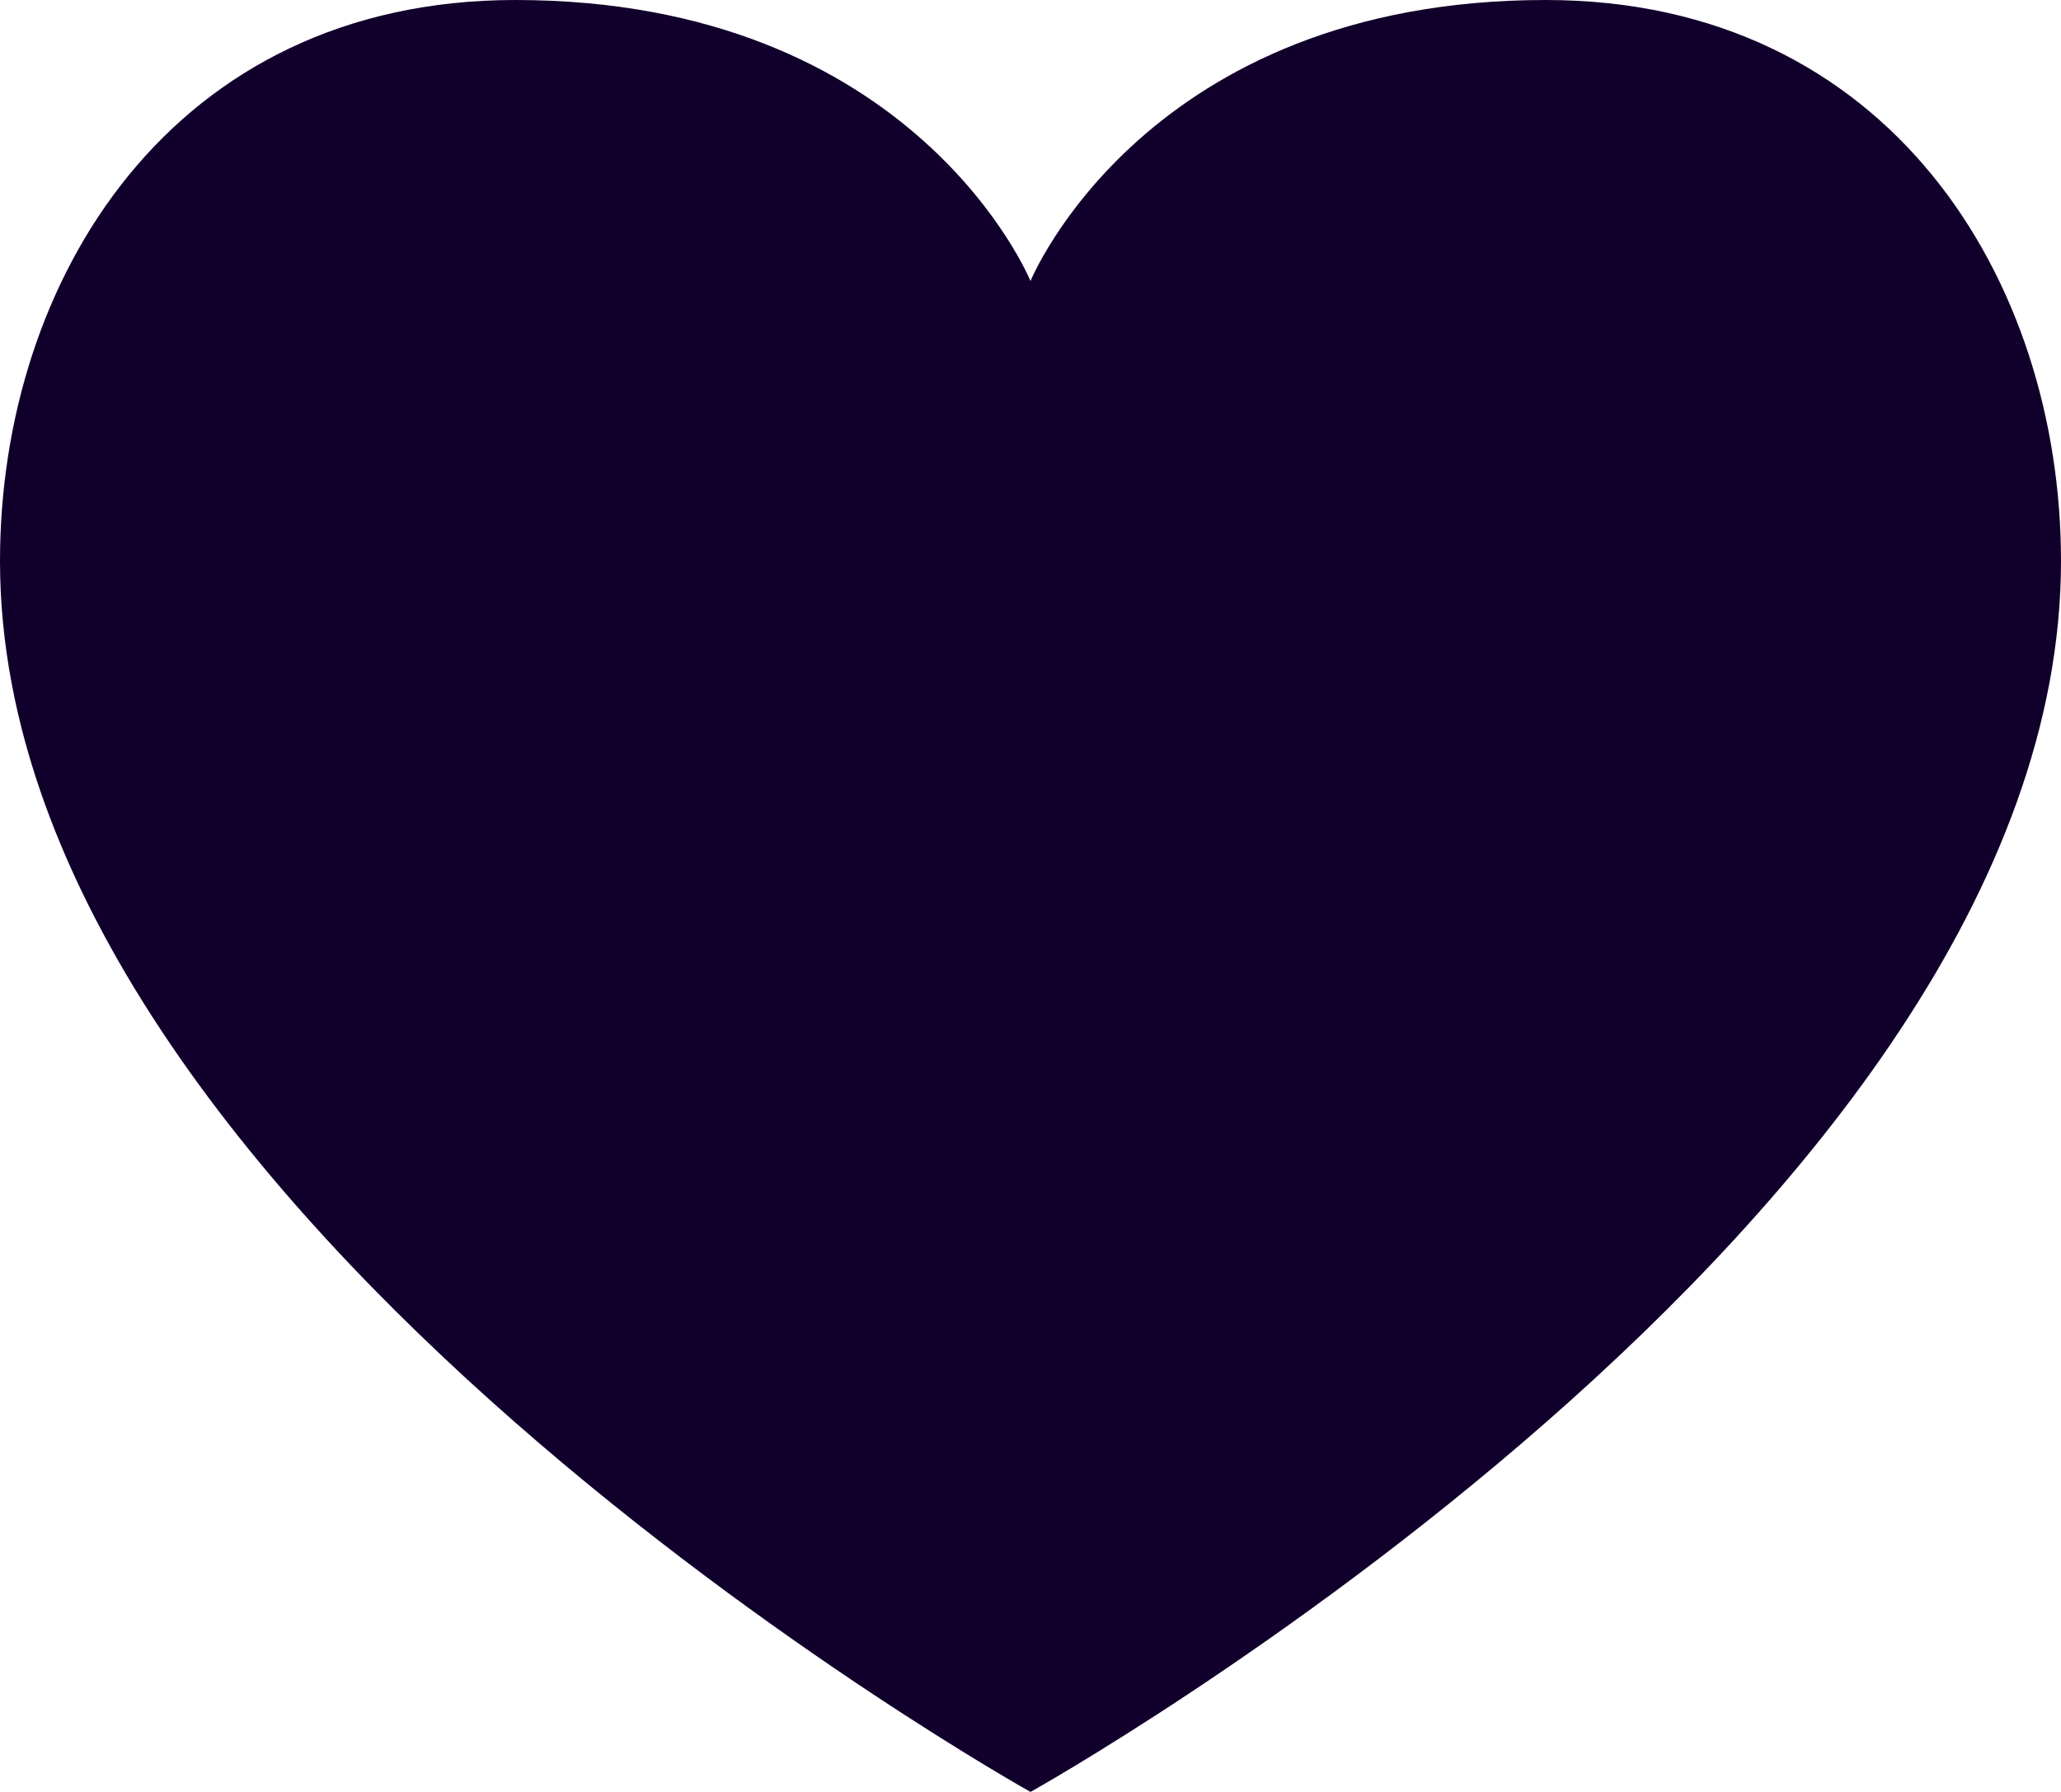 <svg width="23" height="20" viewBox="0 0 23 20" fill="none" xmlns="http://www.w3.org/2000/svg">
<path d="M11.5 3.137C11.5 3.137 10.222 0 5.75 0C1.917 0 0 3.125 0 6.262C0 13.584 11.5 20 11.5 20C11.5 20 23 13.584 23 6.262C23 3.125 21.083 0 17.25 0C12.778 0 11.5 3.137 11.5 3.137Z" fill="#11002B"/>
</svg>
